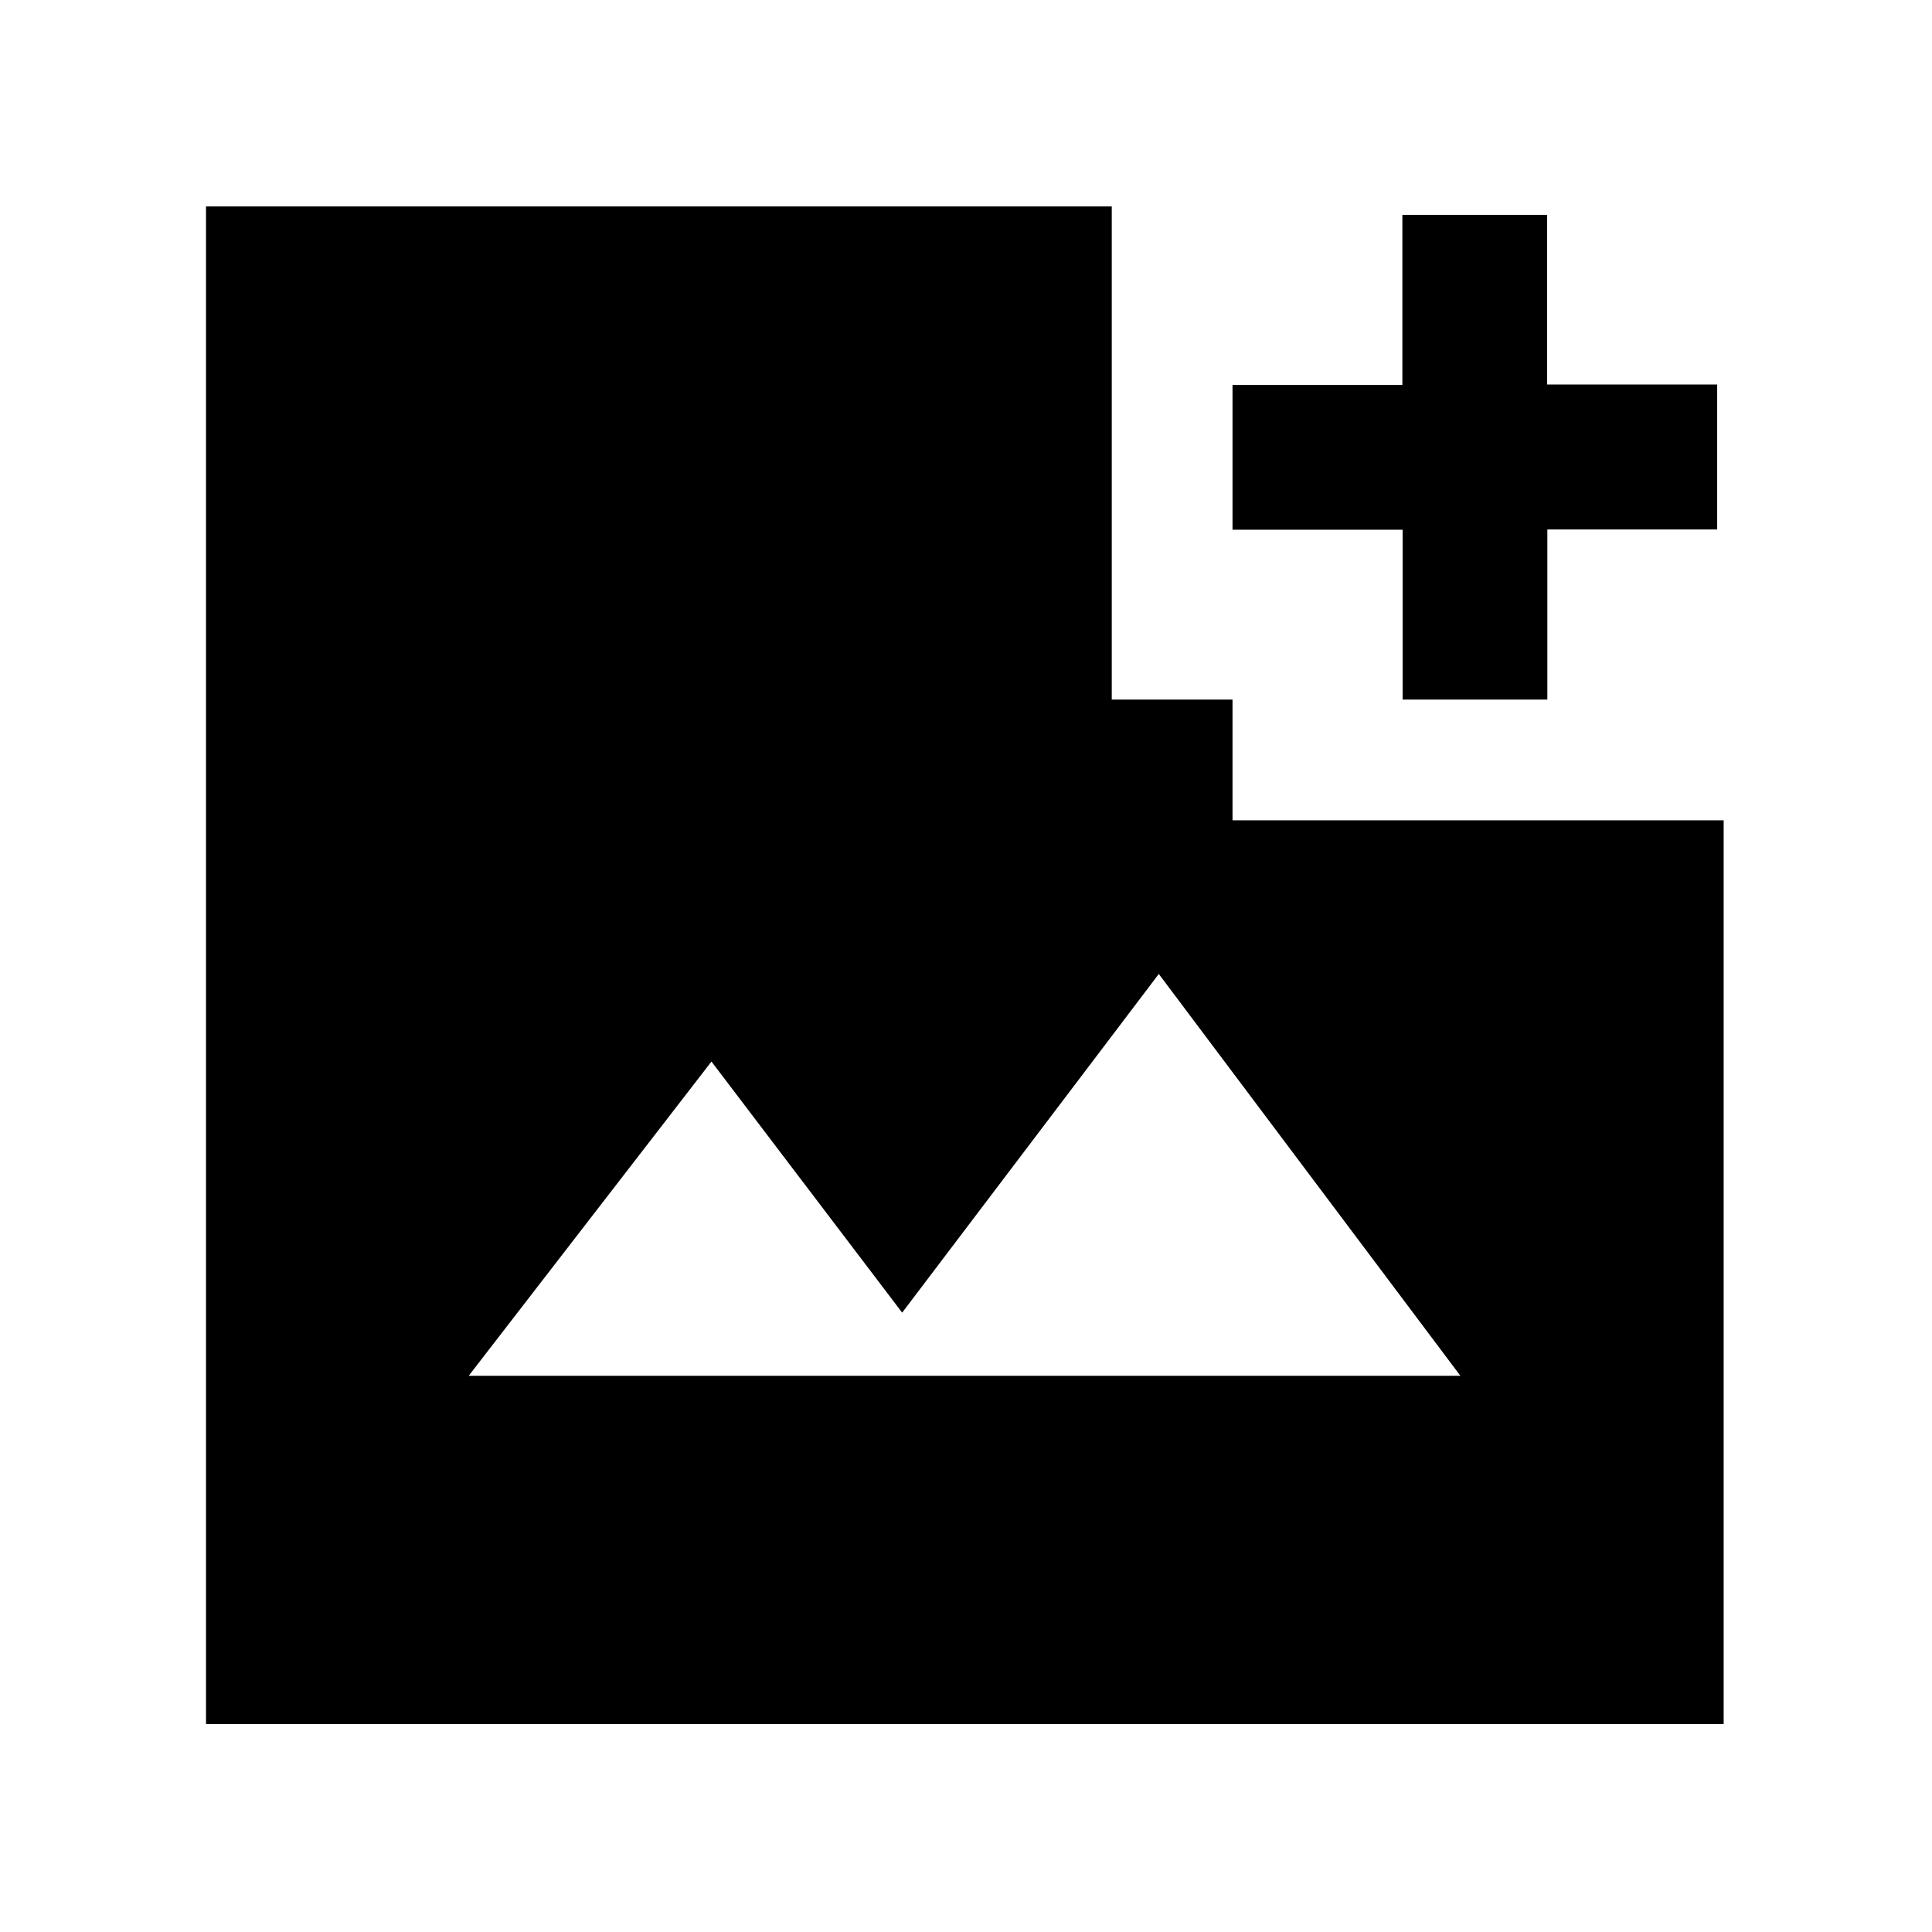 <svg xmlns="http://www.w3.org/2000/svg" height="48" viewBox="0 -960 960 960" width="48"><path d="M696.95-612.39v-84.39h-84.52v-71.93h84.4v-84.51h71.92v84.27h84.51v72.05h-84.39v84.51h-71.92Zm-464.04 336h492.74L575.8-476.04 448.28-307.76l-94.76-124.76-120.61 156.13ZM102.37-103.33v-754.1h450.06v245.04h60v60h244.05v449.06H102.37Z"/></svg>